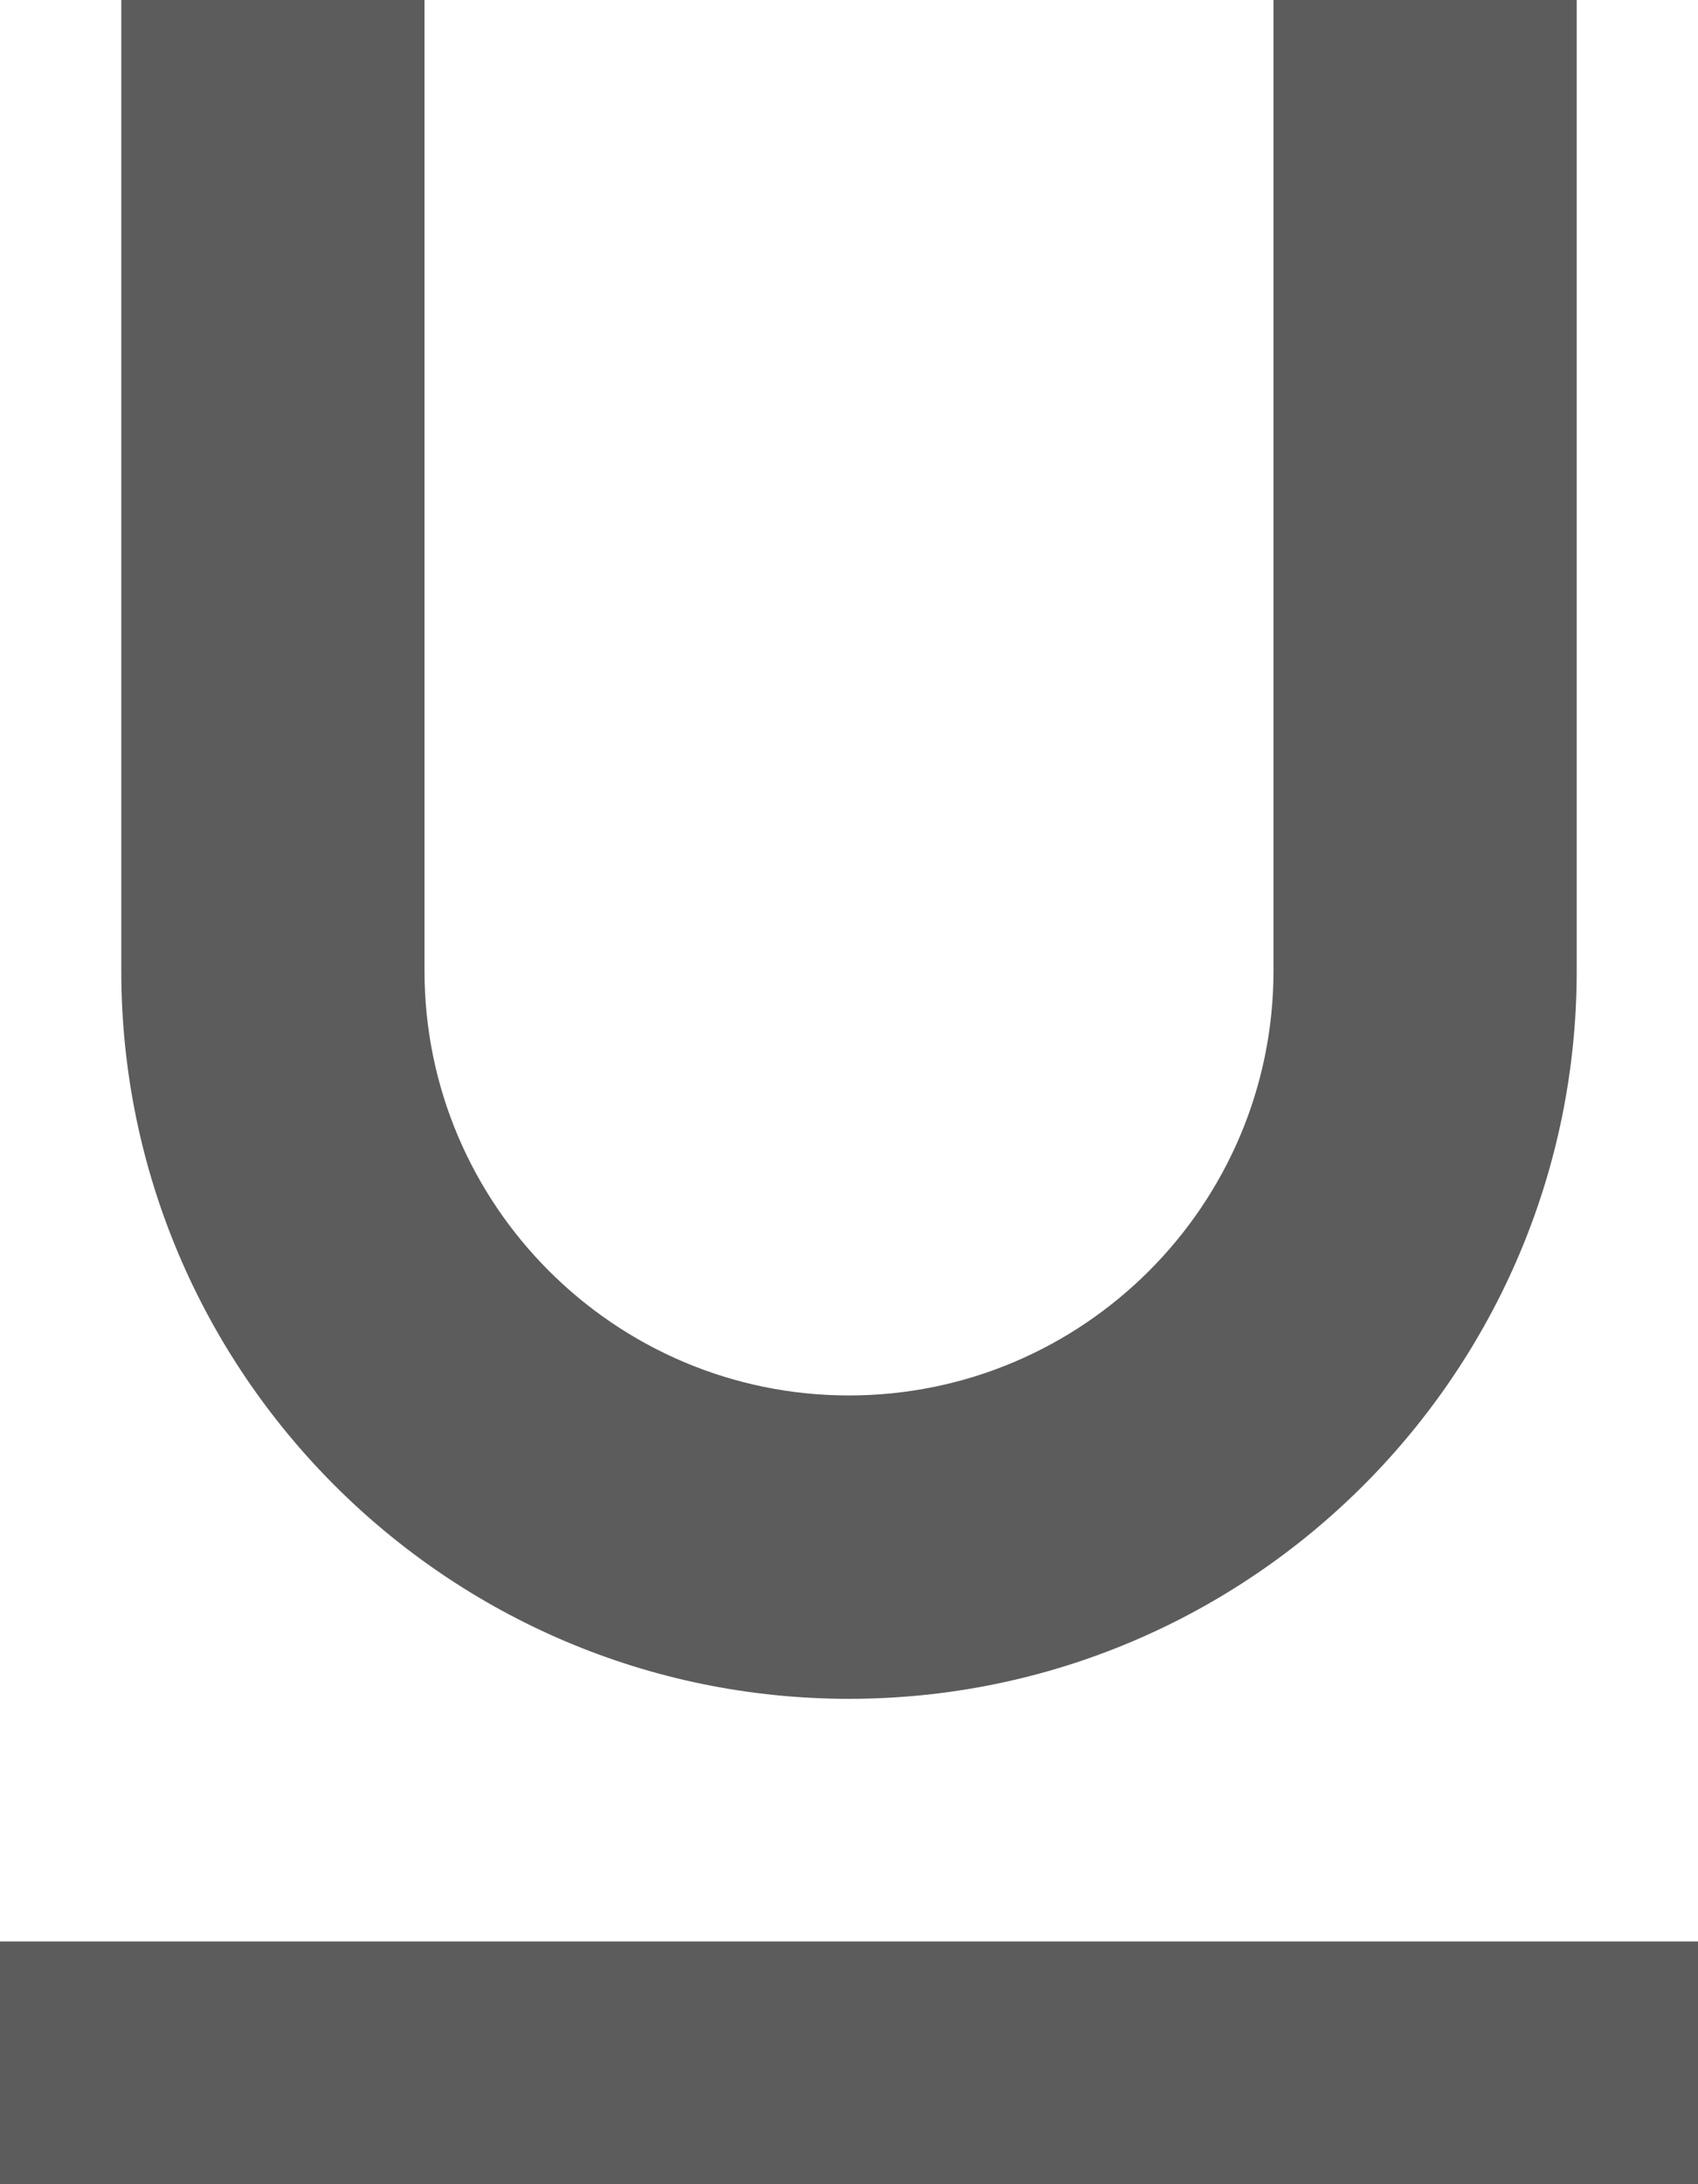 <svg width="14" height="18" viewBox="0 0 14 18" fill="none" xmlns="http://www.w3.org/2000/svg">
<path d="M7 14C10.31 14 13 11.31 13 8V0H10.5V8C10.5 9.93 8.93 11.5 7 11.5C5.07 11.5 3.5 9.93 3.5 8V0H1V8C1 11.31 3.69 14 7 14ZM0 16V18H14V16H0Z" fill="#5C5C5C"/>
</svg>
